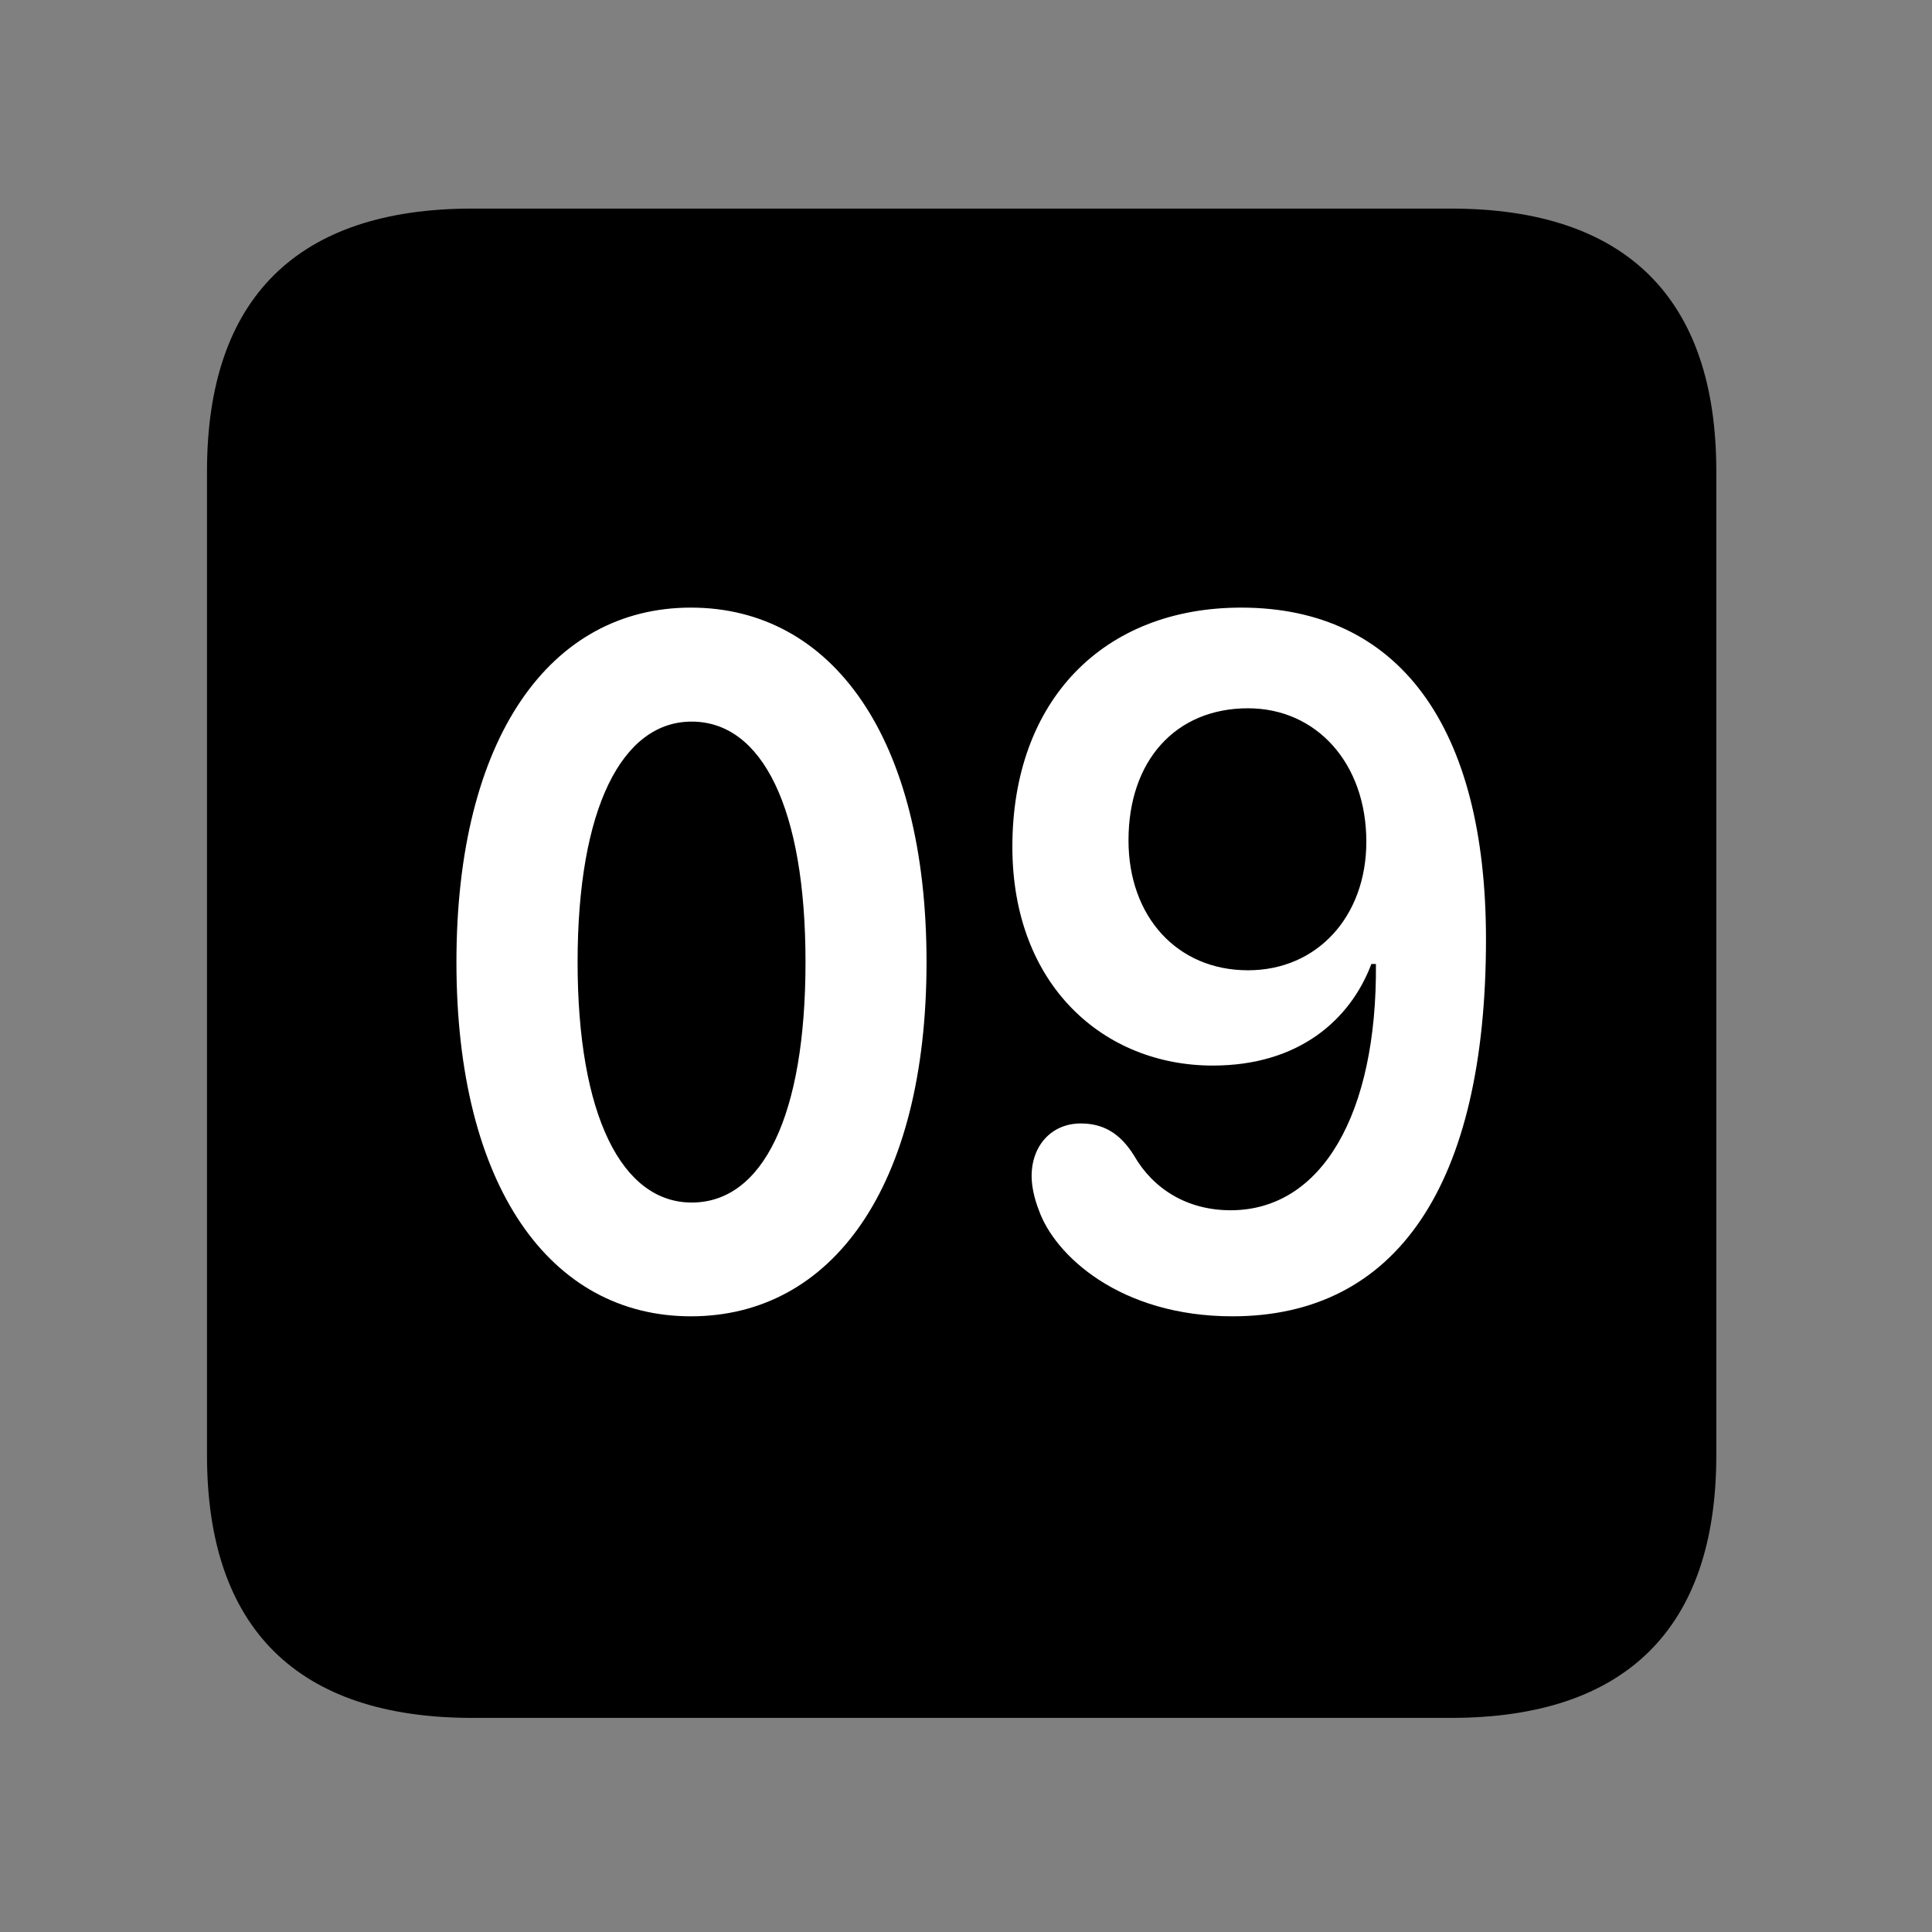 <svg width="28" height="28" viewBox="0 0 28 28" fill="none" xmlns="http://www.w3.org/2000/svg">
<rect x="0" y="0" width="28" height="28" fill="#808080" stroke="none"/>
<path d="M6.844 24.897H21.029C23.569 24.897 24.874 23.592 24.874 21.091V6.829C24.874 4.327 23.569 3.023 21.029 3.023H6.844C4.315 3.023 3 4.317 3 6.829V21.091C3 23.602 4.315 24.897 6.844 24.897Z" fill="black"/>
<path d="M10.013 19.077C7.975 19.077 6.615 17.195 6.615 13.943C6.615 10.691 7.975 8.806 10.013 8.806C12.061 8.806 13.428 10.691 13.428 13.943C13.428 17.195 12.061 19.077 10.013 19.077ZM10.024 17.428C11.056 17.428 11.674 16.172 11.674 13.943C11.674 11.713 11.047 10.458 10.024 10.458C9.016 10.458 8.371 11.713 8.371 13.943C8.371 16.172 9.016 17.428 10.024 17.428ZM17.861 19.077C16.234 19.077 15.284 18.194 15.054 17.534C14.991 17.372 14.951 17.194 14.951 17.046C14.951 16.598 15.244 16.282 15.663 16.282C15.978 16.282 16.227 16.413 16.435 16.747C16.713 17.231 17.205 17.54 17.835 17.54C19.158 17.54 19.959 16.141 19.941 13.971H19.875C19.569 14.781 18.823 15.443 17.576 15.443C16 15.443 14.672 14.283 14.672 12.272C14.672 10.152 15.99 8.806 17.988 8.806C20.274 8.806 21.536 10.527 21.536 13.613C21.536 17.174 20.24 19.077 17.861 19.077ZM18.087 14.062C19.091 14.062 19.802 13.281 19.802 12.198C19.802 11.064 19.081 10.265 18.087 10.265C17.037 10.265 16.355 11.025 16.355 12.179C16.355 13.281 17.057 14.062 18.087 14.062Z" fill="white"/>
</svg>
